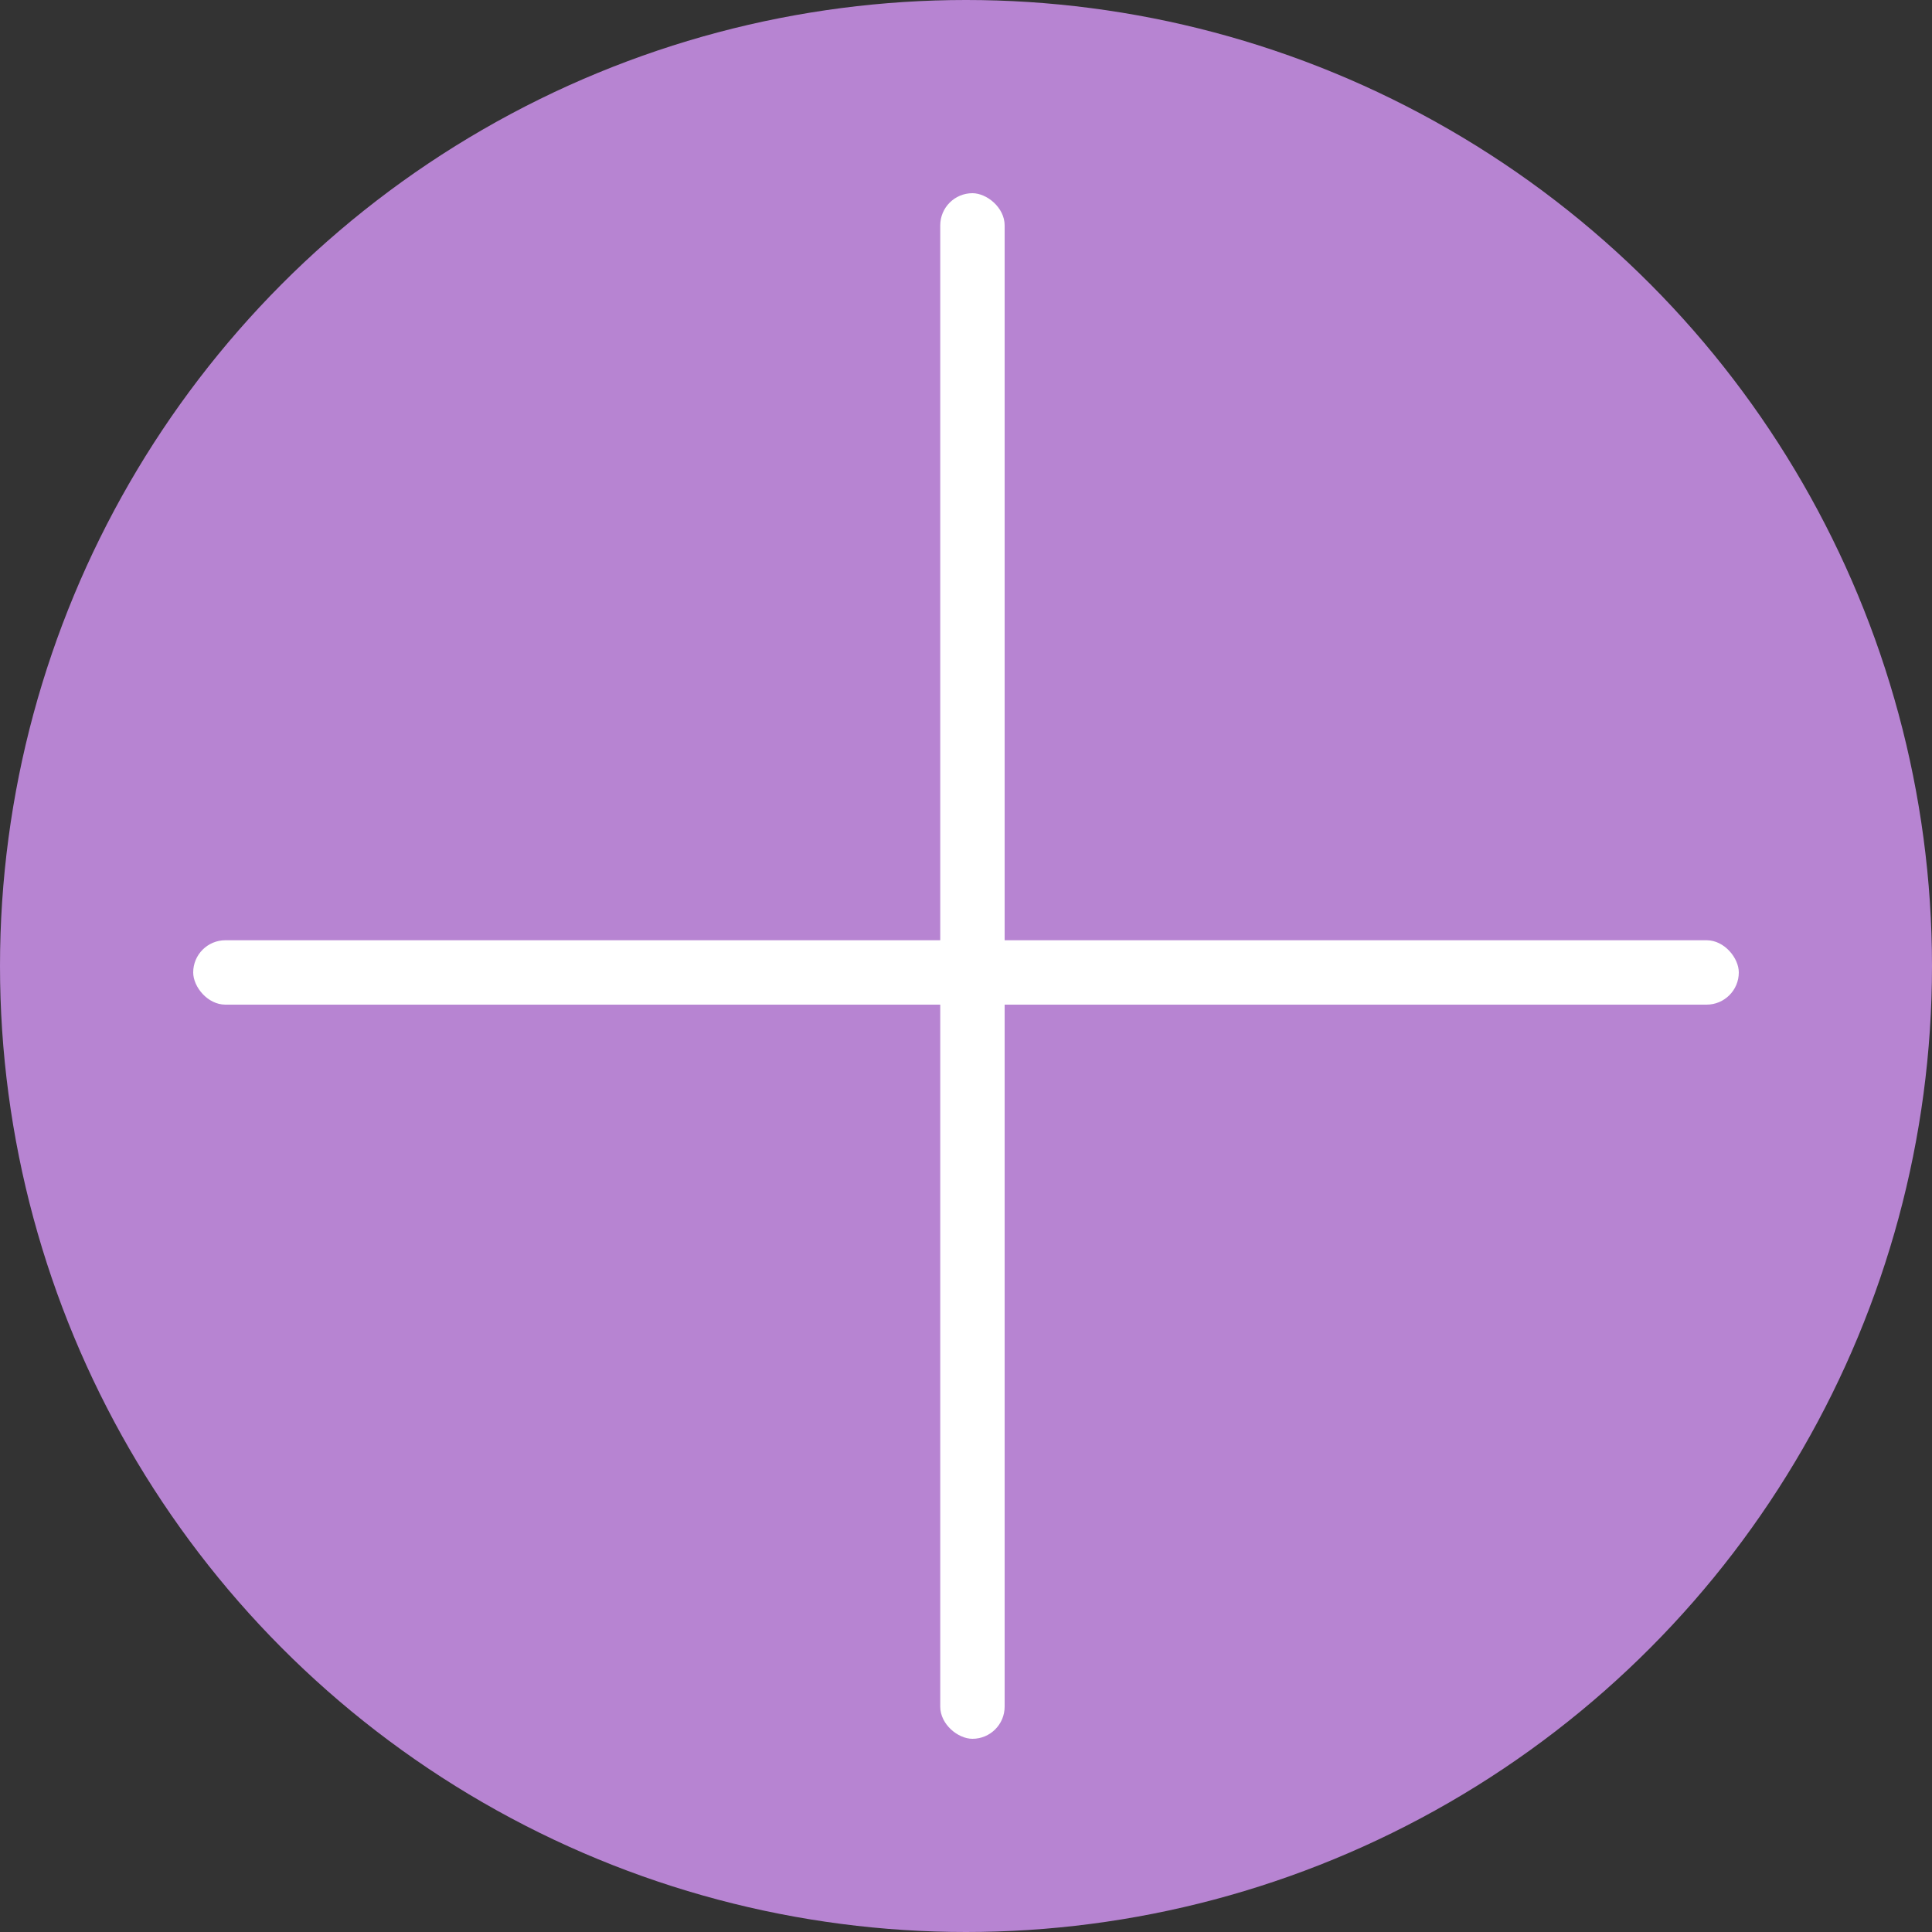<svg width="150" height="150" viewBox="0 0 150 150" fill="none" xmlns="http://www.w3.org/2000/svg" xmlns:xlink="http://www.w3.org/1999/xlink">
	<rect x="0" y="0" width="150" height="150" fill="#333333" stroke="none"/>
	<defs/>
	<circle id="Эллипс 1" cx="75" cy="75" r="75" fill="#B784D2" fill-opacity="1"/>
	<rect id="Прямоугольник 1" x="15" y="73" rx="2.5" width="120" height="5" fill="#FFFFFF" fill-opacity="1"/>
	<rect id="Прямоугольник 1" rx="2.5" width="120" height="5" transform="matrix(0 1 1 0 73 15)" fill="#FFFFFF" fill-opacity="1"/>
</svg>
